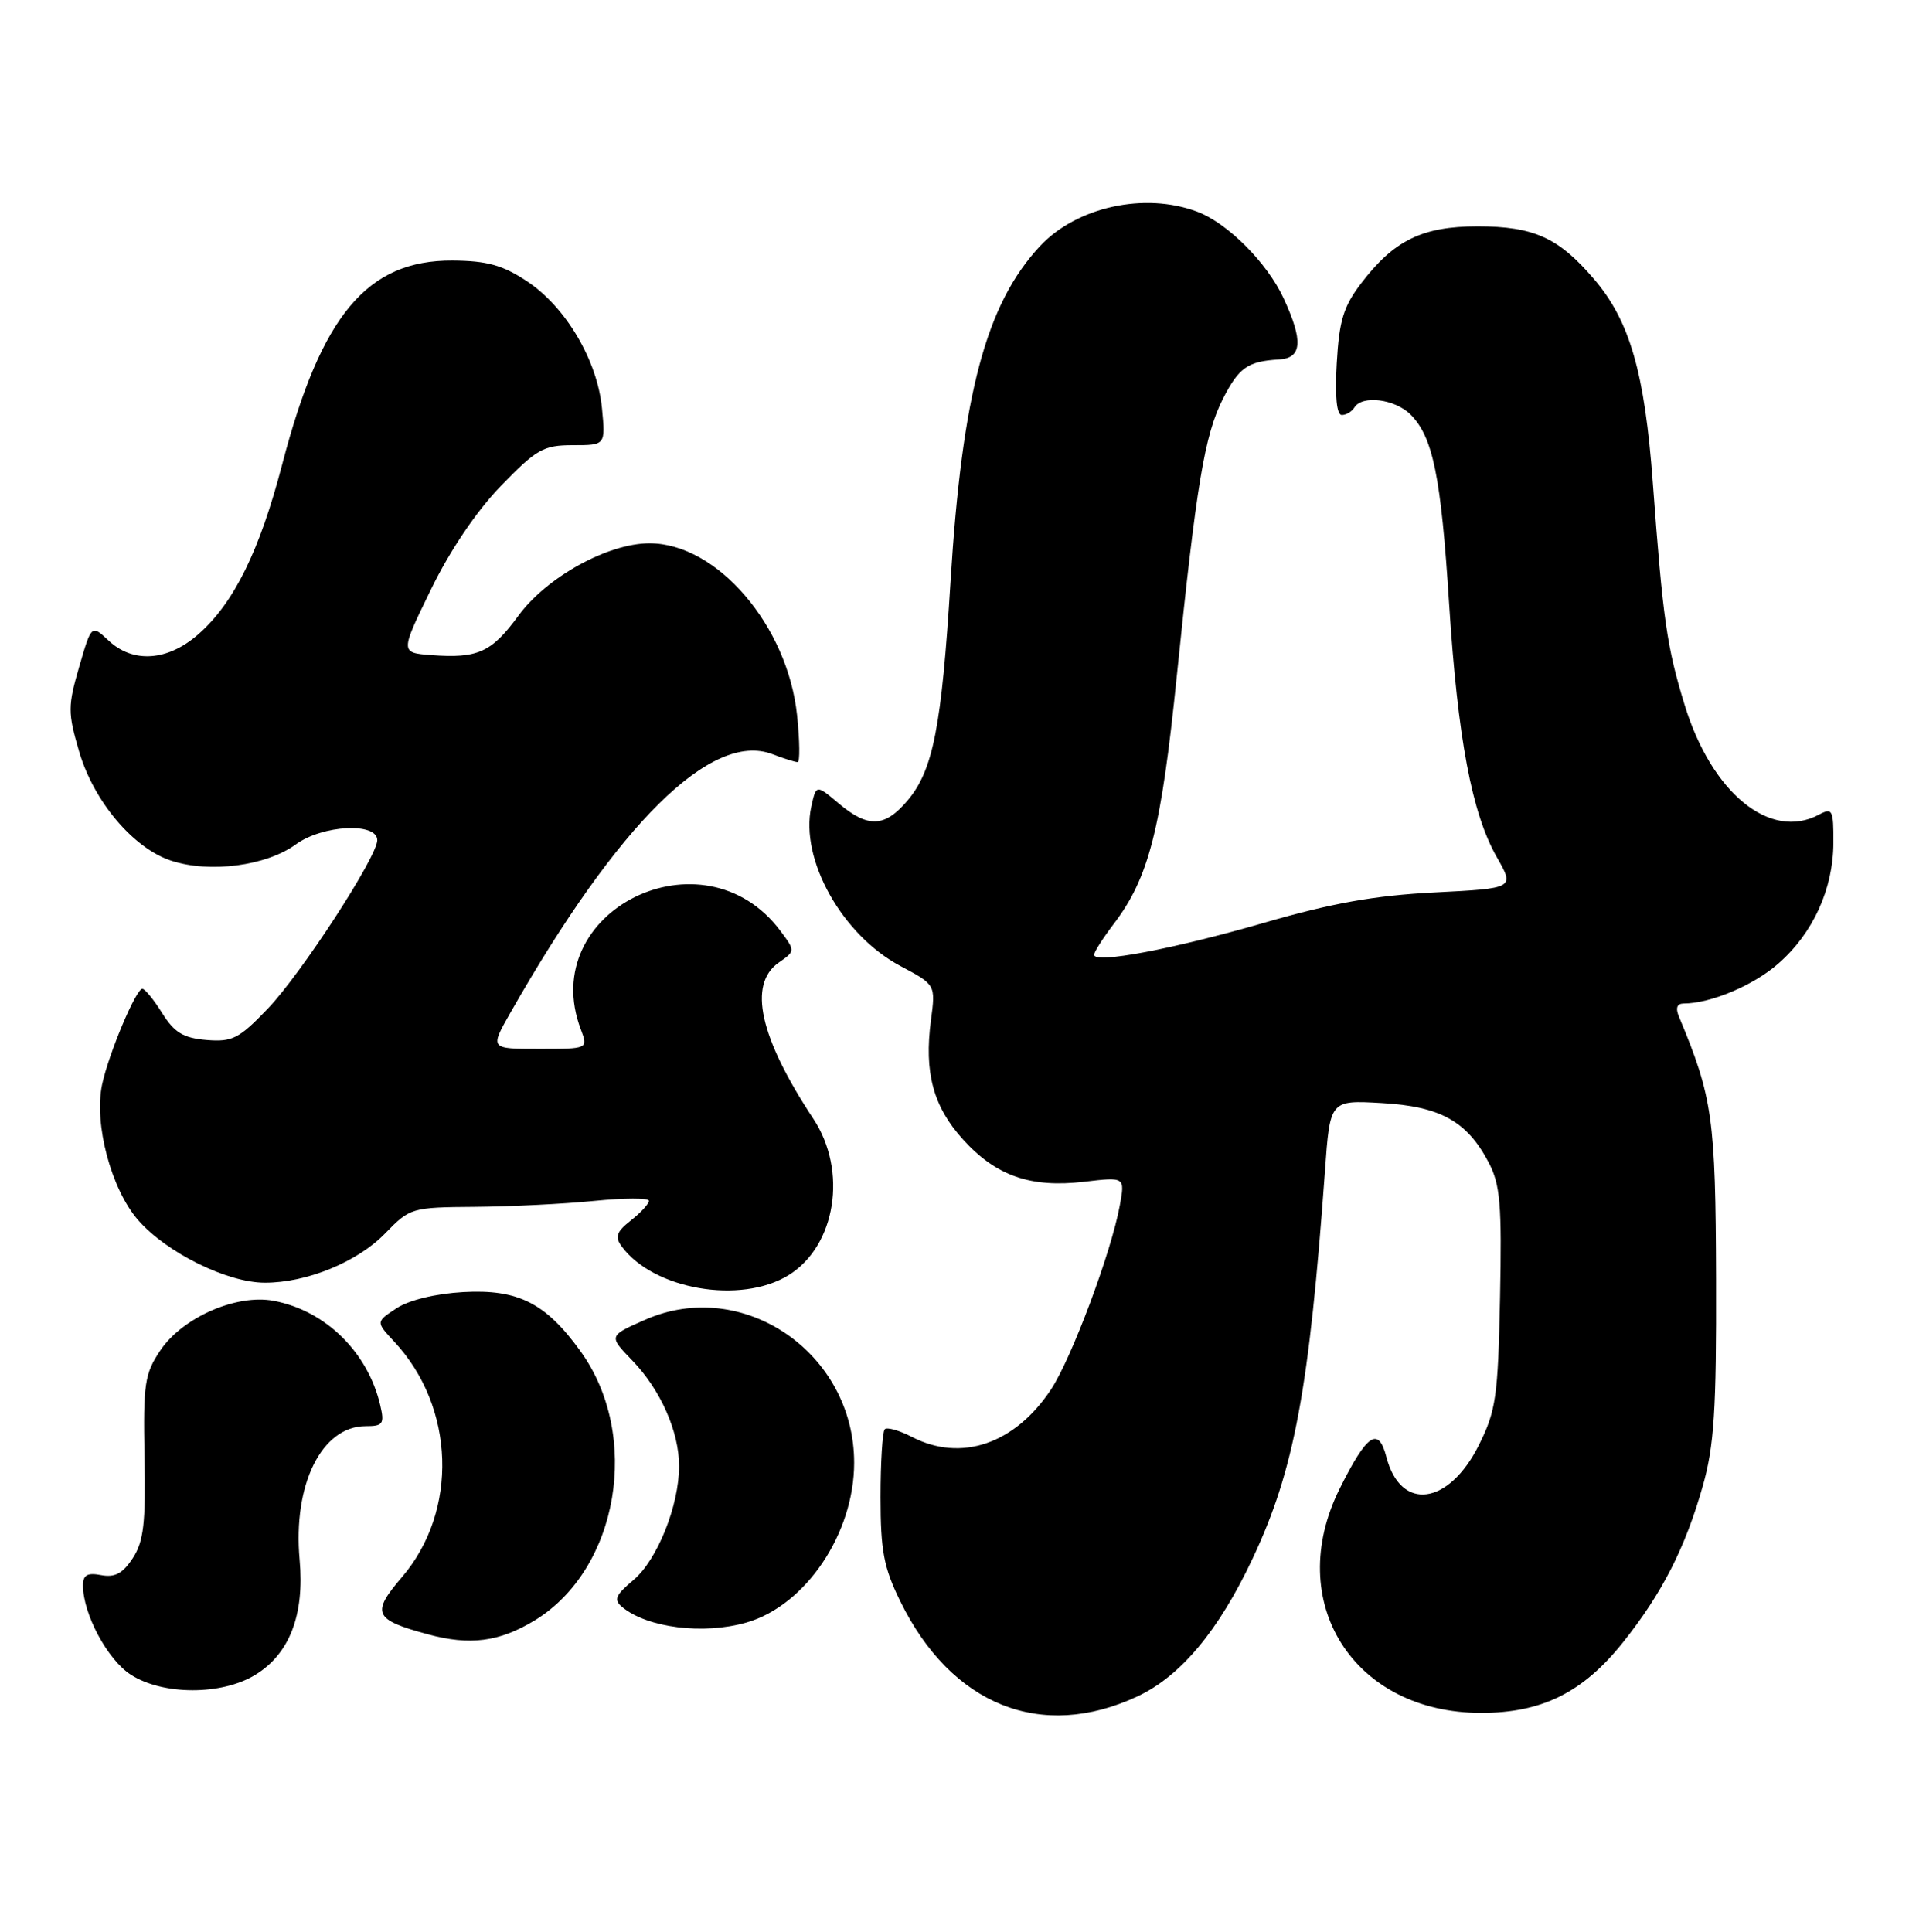 <?xml version="1.0" encoding="UTF-8" standalone="no"?>
<!DOCTYPE svg PUBLIC "-//W3C//DTD SVG 1.1//EN" "http://www.w3.org/Graphics/SVG/1.1/DTD/svg11.dtd" >
<svg xmlns="http://www.w3.org/2000/svg" xmlns:xlink="http://www.w3.org/1999/xlink" version="1.1" viewBox="0 0 253 256">
 <g >
 <path fill="currentColor"
d=" M 150.75 224.81 C 156.48 222.13 161.51 216.11 166.03 206.50 C 171.53 194.81 173.51 184.14 175.60 155.14 C 176.27 145.79 176.27 145.79 183.11 146.18 C 190.89 146.62 194.42 148.58 197.30 154.07 C 198.83 157.00 199.05 159.61 198.80 172.00 C 198.53 185.13 198.26 186.97 196.00 191.50 C 191.99 199.52 185.62 200.34 183.74 193.09 C 182.68 188.99 181.17 190.02 177.55 197.28 C 170.07 212.29 179.35 227.00 196.30 227.00 C 204.34 227.00 209.80 224.29 215.08 217.67 C 220.27 211.17 223.35 205.13 225.67 196.93 C 227.18 191.60 227.48 186.92 227.43 169.50 C 227.37 148.20 226.97 145.40 222.52 134.75 C 222.03 133.58 222.24 133.00 223.14 132.99 C 226.72 132.98 232.41 130.58 235.68 127.70 C 240.29 123.66 242.95 117.83 242.98 111.71 C 243.00 107.29 242.85 107.01 241.07 107.96 C 234.60 111.43 226.85 105.10 223.27 93.44 C 220.90 85.72 220.39 82.11 219.05 64.00 C 217.97 49.36 216.00 42.53 211.25 36.98 C 206.55 31.48 203.26 30.00 195.80 30.00 C 188.49 30.01 184.75 31.84 180.39 37.55 C 178.05 40.62 177.48 42.49 177.16 48.14 C 176.91 52.53 177.15 55.00 177.83 55.00 C 178.41 55.00 179.16 54.55 179.50 54.00 C 180.53 52.33 184.88 52.88 186.94 54.94 C 189.91 57.91 190.98 63.14 192.05 80.00 C 193.20 97.88 195.06 107.79 198.38 113.61 C 200.73 117.73 200.73 117.73 190.12 118.27 C 182.16 118.68 176.50 119.69 167.50 122.30 C 155.44 125.79 145.00 127.76 145.00 126.53 C 145.00 126.16 146.16 124.35 147.57 122.49 C 152.27 116.33 153.89 109.98 155.97 89.51 C 158.56 64.15 159.65 57.62 162.08 52.84 C 164.19 48.71 165.37 47.88 169.50 47.64 C 172.57 47.47 172.74 45.18 170.10 39.50 C 167.93 34.82 162.69 29.57 158.68 28.06 C 151.71 25.43 142.69 27.41 137.82 32.63 C 130.69 40.28 127.51 52.21 125.98 77.00 C 124.79 96.34 123.67 102.05 120.30 106.06 C 117.27 109.66 115.06 109.76 111.16 106.48 C 108.17 103.96 108.17 103.96 107.52 106.90 C 105.99 113.89 111.60 123.92 119.35 128.03 C 124.00 130.50 124.00 130.50 123.38 135.19 C 122.46 142.12 123.67 146.63 127.62 151.00 C 132.00 155.84 136.58 157.44 143.68 156.61 C 149.10 155.97 149.10 155.97 148.41 159.74 C 147.28 165.95 142.02 180.01 139.29 184.14 C 134.50 191.37 127.38 193.80 120.86 190.43 C 119.18 189.56 117.56 189.10 117.26 189.41 C 116.95 189.72 116.70 193.77 116.70 198.42 C 116.70 205.49 117.12 207.73 119.30 212.18 C 126.06 225.99 137.99 230.78 150.75 224.81 Z  M 33.81 221.97 C 38.37 219.20 40.37 214.02 39.71 206.71 C 38.80 196.73 42.63 189.00 48.47 189.00 C 50.76 189.00 50.97 188.70 50.40 186.25 C 48.76 179.20 43.14 173.68 36.27 172.39 C 31.33 171.46 24.20 174.59 21.25 178.96 C 19.17 182.05 18.97 183.37 19.15 193.09 C 19.32 201.89 19.04 204.29 17.59 206.50 C 16.27 208.52 15.22 209.08 13.41 208.74 C 11.57 208.39 11.00 208.71 11.00 210.12 C 11.00 213.89 14.26 219.97 17.34 221.94 C 21.59 224.67 29.37 224.68 33.81 221.97 Z  M 70.85 214.75 C 82.00 207.97 85.02 190.23 76.91 179.04 C 72.30 172.66 68.64 170.83 61.40 171.23 C 57.71 171.44 54.21 172.29 52.55 173.38 C 49.80 175.18 49.80 175.18 52.28 177.84 C 60.32 186.48 60.77 200.23 53.29 208.98 C 49.16 213.80 49.53 214.64 56.69 216.58 C 62.28 218.10 66.17 217.59 70.85 214.75 Z  M 98.94 215.02 C 106.77 212.77 113.20 203.23 113.20 193.85 C 113.20 179.27 98.43 169.18 85.48 174.91 C 80.65 177.04 80.65 177.04 83.77 180.27 C 87.53 184.15 90.00 189.72 90.00 194.29 C 90.00 199.52 87.11 206.73 83.95 209.39 C 81.55 211.41 81.30 212.01 82.47 212.98 C 85.80 215.73 93.23 216.66 98.94 215.02 Z  M 104.51 168.99 C 110.79 165.11 112.36 155.17 107.79 148.26 C 100.67 137.49 99.10 130.44 103.20 127.57 C 105.41 126.03 105.41 126.03 103.42 123.36 C 93.23 109.72 71.00 120.71 76.98 136.43 C 77.95 139.00 77.95 139.00 71.43 139.00 C 64.92 139.00 64.92 139.00 67.62 134.25 C 81.94 109.08 94.29 96.88 102.35 99.94 C 103.88 100.53 105.39 101.00 105.71 101.00 C 106.03 101.00 105.99 98.22 105.64 94.82 C 104.40 82.92 95.04 72.00 86.08 72.00 C 80.56 72.00 72.43 76.49 68.69 81.61 C 65.16 86.45 63.32 87.28 57.18 86.82 C 53.03 86.50 53.03 86.50 57.11 78.13 C 59.65 72.91 63.14 67.75 66.40 64.38 C 71.12 59.51 72.02 59.00 75.93 59.00 C 80.25 59.00 80.25 59.00 79.78 54.11 C 79.17 47.76 74.99 40.68 69.82 37.26 C 66.60 35.13 64.53 34.56 59.96 34.53 C 48.66 34.47 42.56 41.77 37.41 61.50 C 34.40 73.03 31.01 79.91 26.27 84.07 C 22.22 87.62 17.63 87.94 14.38 84.88 C 12.12 82.77 12.12 82.77 10.49 88.38 C 8.99 93.56 8.98 94.44 10.47 99.54 C 12.39 106.16 17.64 112.40 22.68 114.06 C 27.78 115.74 35.29 114.76 39.21 111.90 C 42.75 109.32 50.00 108.95 50.00 111.35 C 50.00 113.54 39.91 129.06 35.49 133.67 C 31.68 137.65 30.80 138.10 27.37 137.82 C 24.30 137.56 23.12 136.85 21.51 134.29 C 20.41 132.52 19.22 131.06 18.87 131.04 C 18.04 130.99 14.40 139.65 13.53 143.73 C 12.43 148.95 14.74 157.63 18.33 161.72 C 22.10 166.02 30.12 169.98 35.07 169.99 C 40.63 170.01 47.36 167.25 51.04 163.46 C 54.34 160.06 54.54 160.00 62.95 159.94 C 67.65 159.90 74.76 159.55 78.75 159.15 C 82.74 158.75 86.00 158.74 86.00 159.14 C 86.00 159.53 84.93 160.70 83.62 161.73 C 81.70 163.24 81.46 163.91 82.39 165.17 C 86.57 170.90 98.18 172.90 104.51 168.99 Z "/>
</g>
</svg>